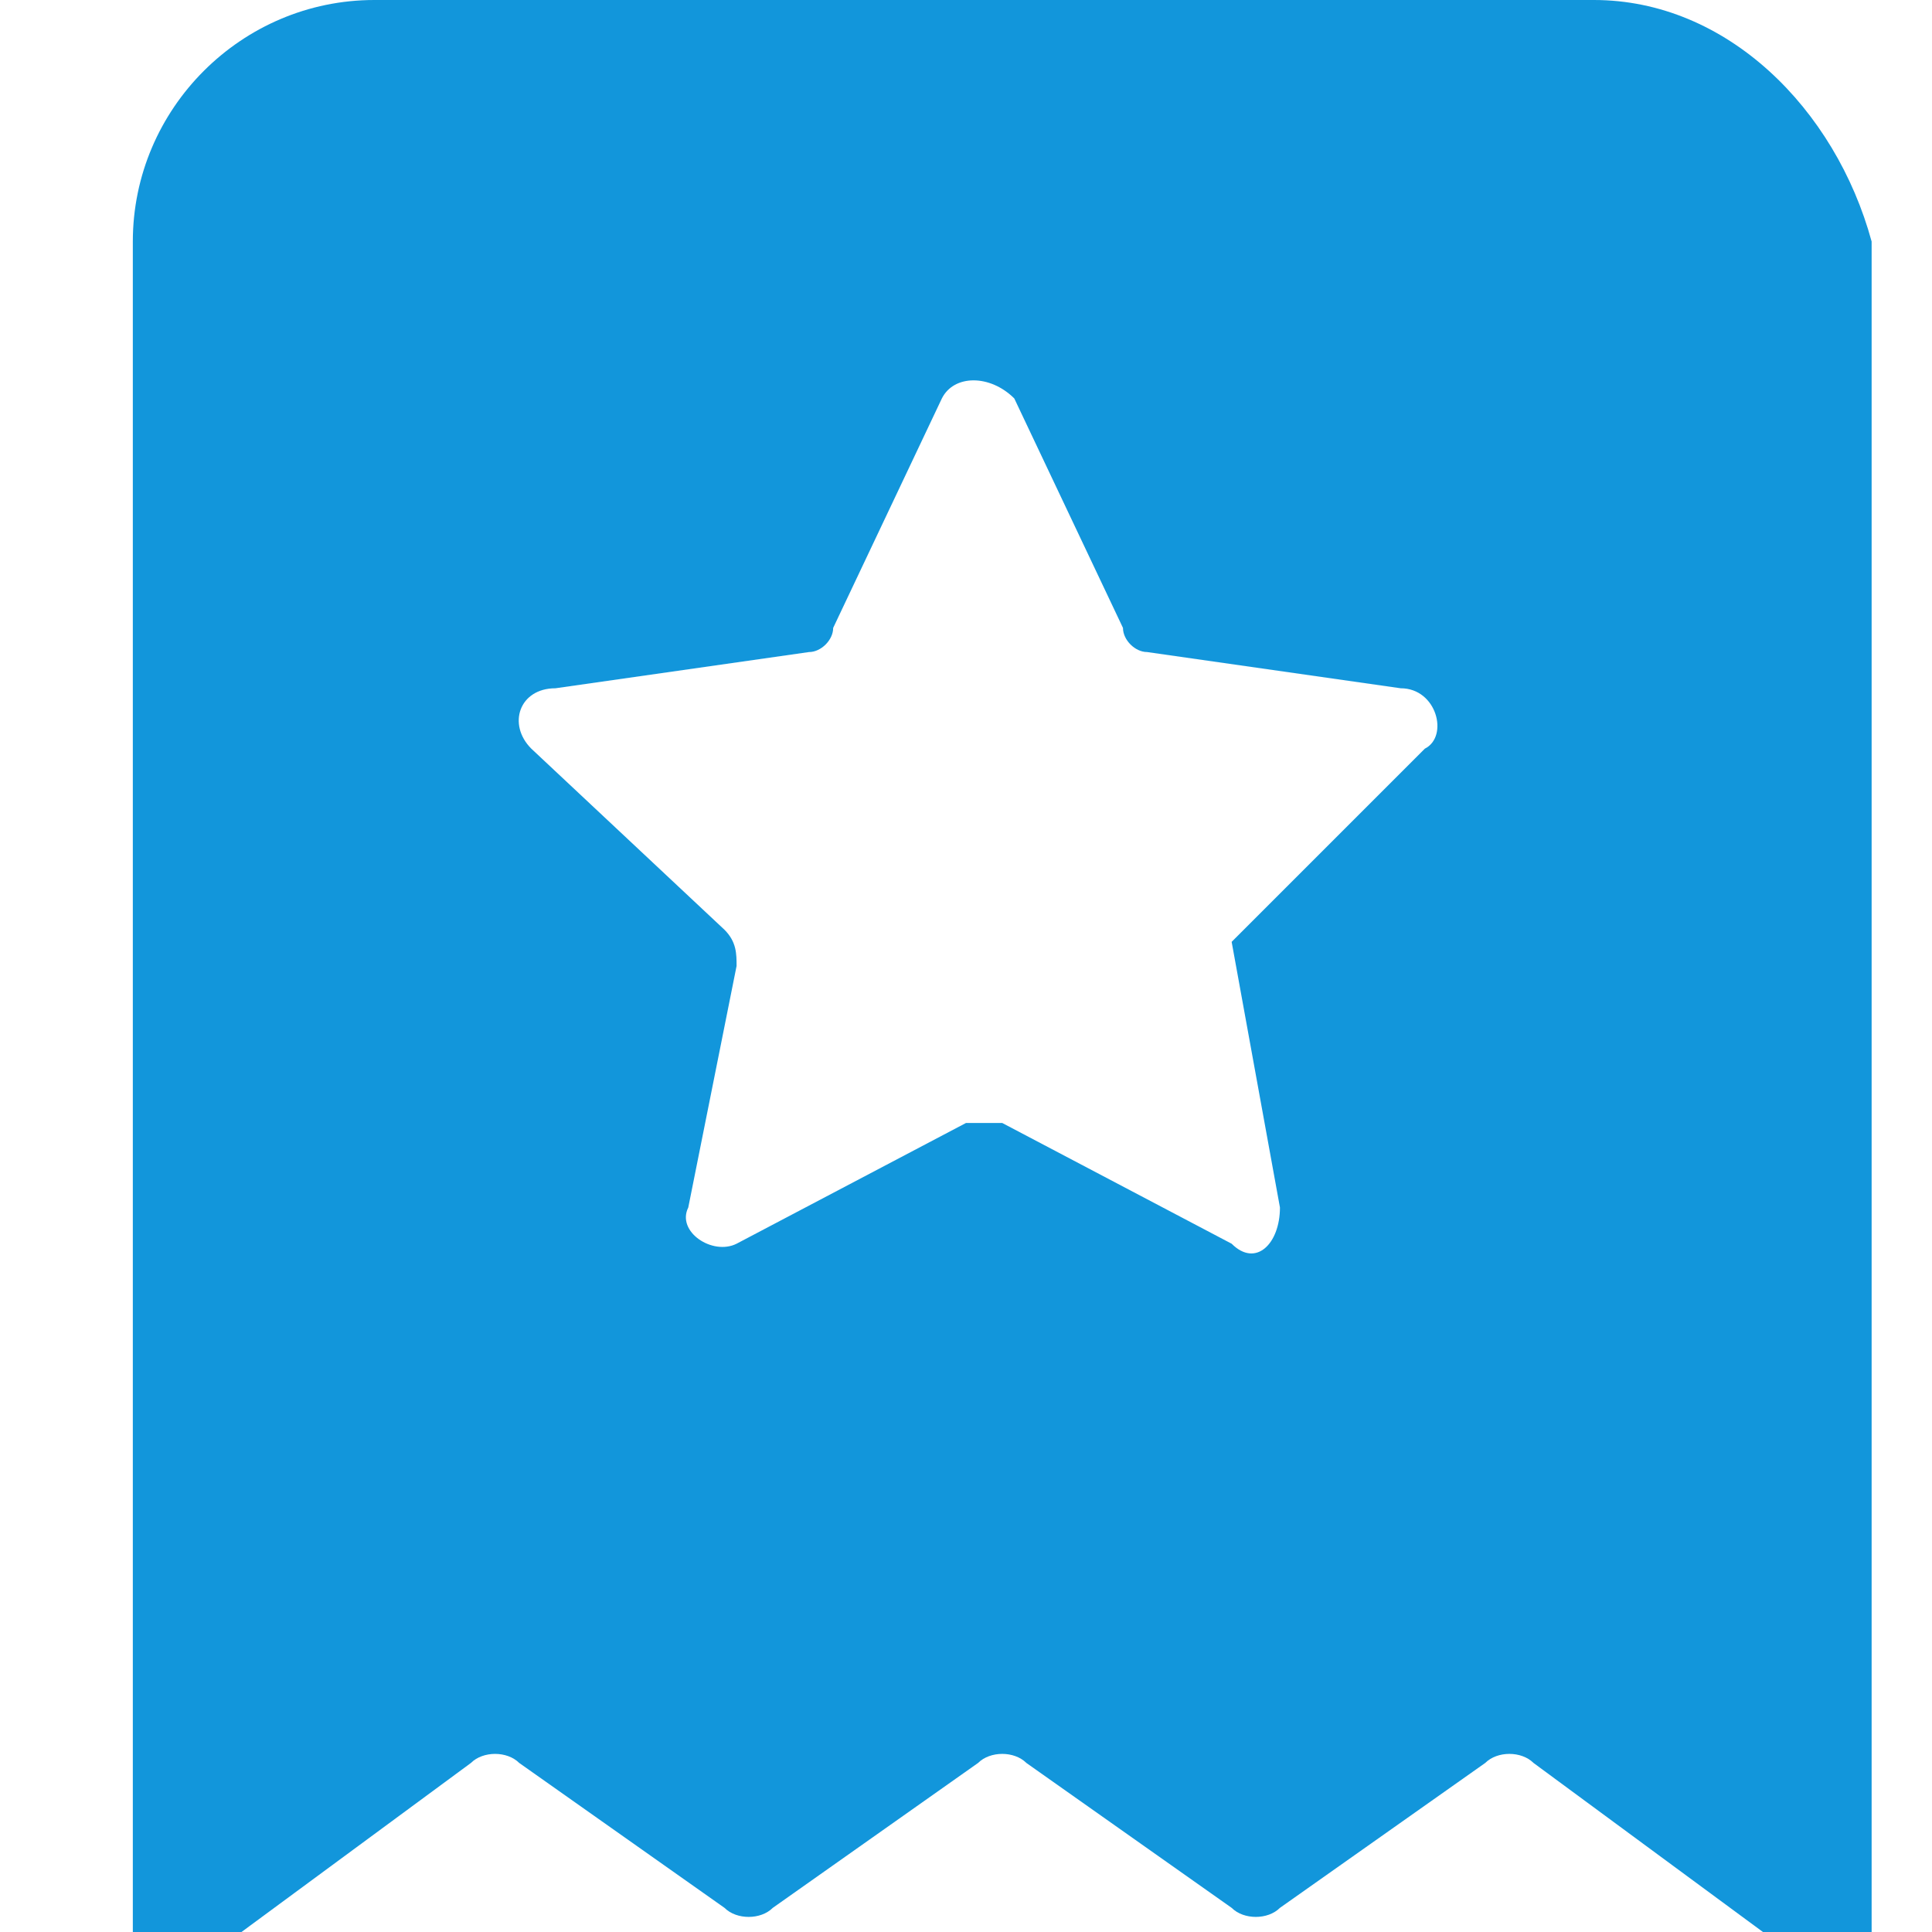 <?xml version="1.0" standalone="no"?><!DOCTYPE svg PUBLIC "-//W3C//DTD SVG 1.1//EN" "http://www.w3.org/Graphics/SVG/1.1/DTD/svg11.dtd"><svg t="1520473776987" class="icon" style="" viewBox="0 0 1024 1024" version="1.1" xmlns="http://www.w3.org/2000/svg" p-id="2855" xmlns:xlink="http://www.w3.org/1999/xlink" width="200" height="200"><defs><style type="text/css"></style></defs><path d="M844.8 0H198.4c-70.4 0-128 57.6-128 128v896H128l121.6-89.6c6.4-6.4 19.2-6.4 25.6 0L384 1011.2c6.4 6.4 19.2 6.4 25.6 0l108.8-76.8c6.4-6.4 19.2-6.4 25.6 0l108.8 76.8c6.4 6.4 19.2 6.4 25.6 0l108.8-76.8c6.4-6.4 19.2-6.4 25.6 0l121.6 89.6h57.6V128c-19.2-70.4-76.8-128-147.2-128z m-192 499.2l25.6 140.8c0 19.2-12.8 32-25.6 19.2l-121.6-64H512l-121.6 64c-12.8 6.4-32-6.4-25.6-19.2l25.6-128c0-6.4 0-12.8-6.4-19.2L281.6 396.8c-12.8-12.8-6.4-32 12.8-32l134.4-19.2c6.4 0 12.8-6.4 12.8-12.8l57.6-121.6c6.4-12.8 25.6-12.8 38.4 0l57.6 121.6c0 6.4 6.4 12.8 12.8 12.8l134.4 19.2c19.2 0 25.6 25.6 12.8 32l-102.4 102.4z" fill="#1296db" p-id="2856"></path></svg>